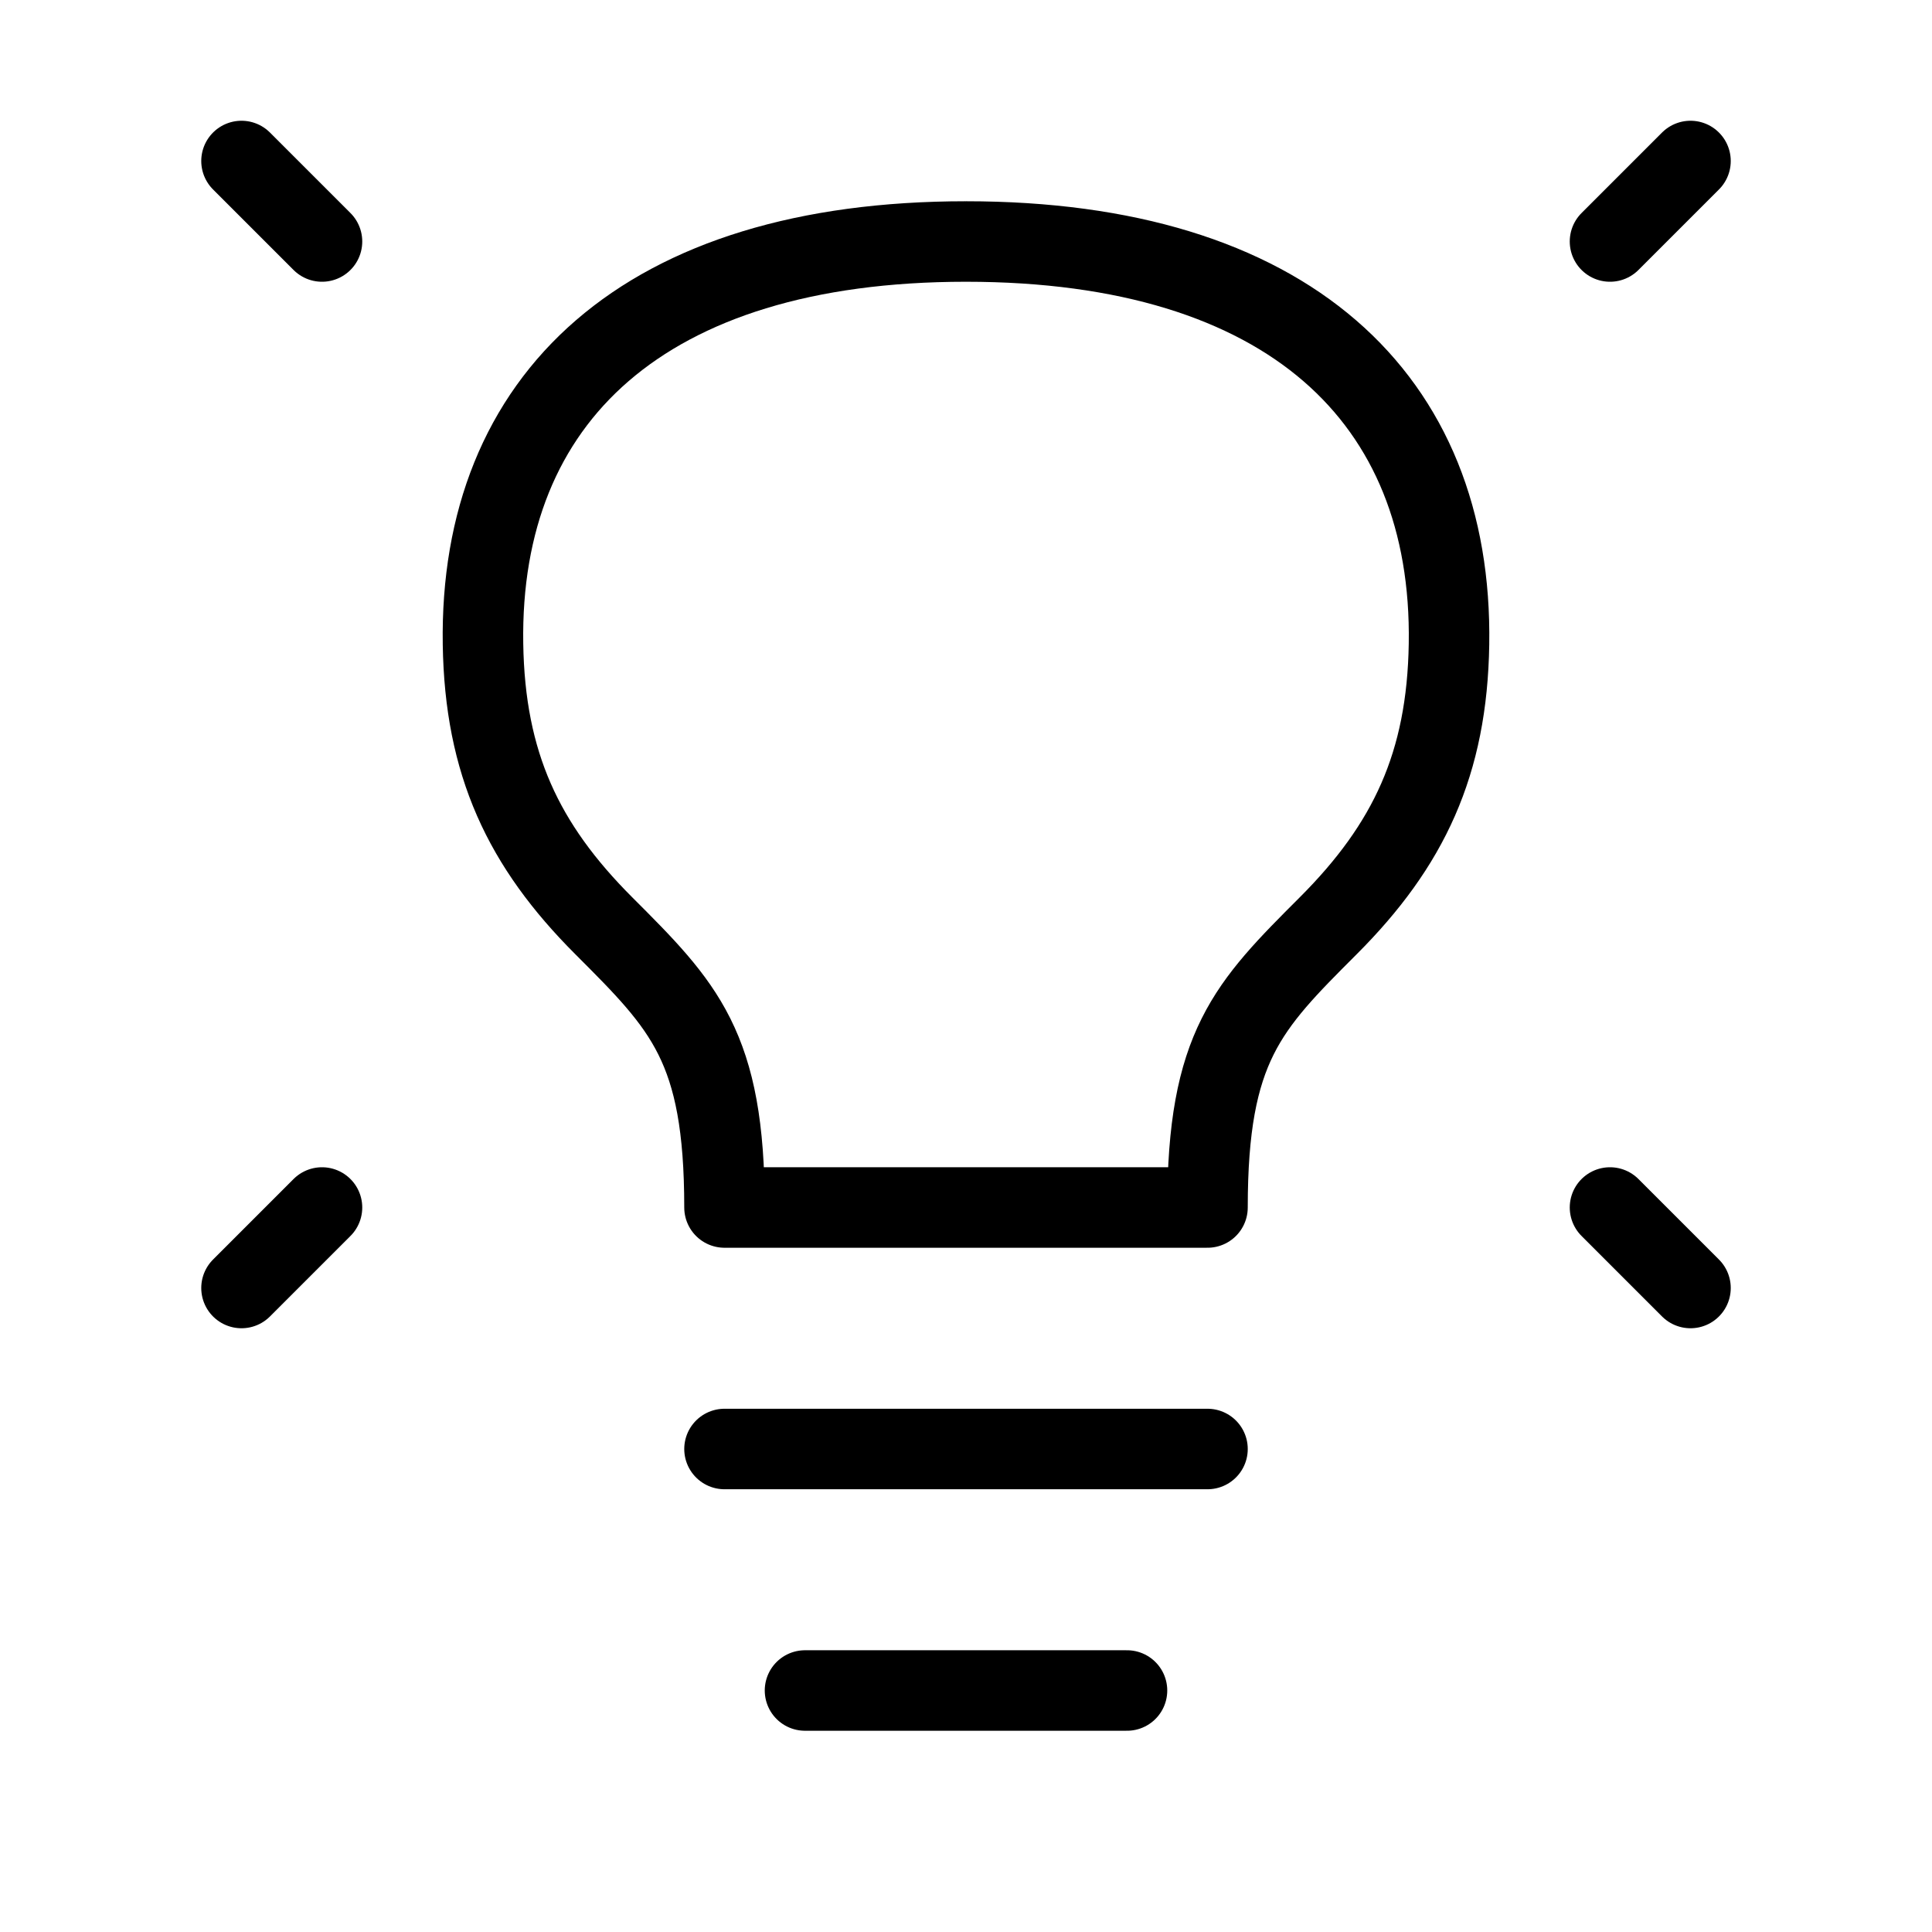 <svg width="32" height="32" fill="none" stroke="currentColor" stroke-linecap="round" stroke-linejoin="round" stroke-width="1" viewBox="0 0 24 24" xmlns="http://www.w3.org/2000/svg">
   <path d="m21 2-1 1"></path>
   <path d="m3 2 1 1"></path>
   <path d="m21 16-1-1"></path>
   <path d="m3 16 1-1"></path>
   <path d="M9 18h6"></path>
   <path d="M10 21h4"></path>
   <path d="M12 3C8 3 5.952 4.95 6 8c.023 1.487.5 2.5 1.5 3.5S9 13 9 15h6c0-2 .5-2.5 1.5-3.5h0c1-1 1.477-2.013 1.5-3.5.048-3.05-2-5-6-5Z"></path>
</svg>